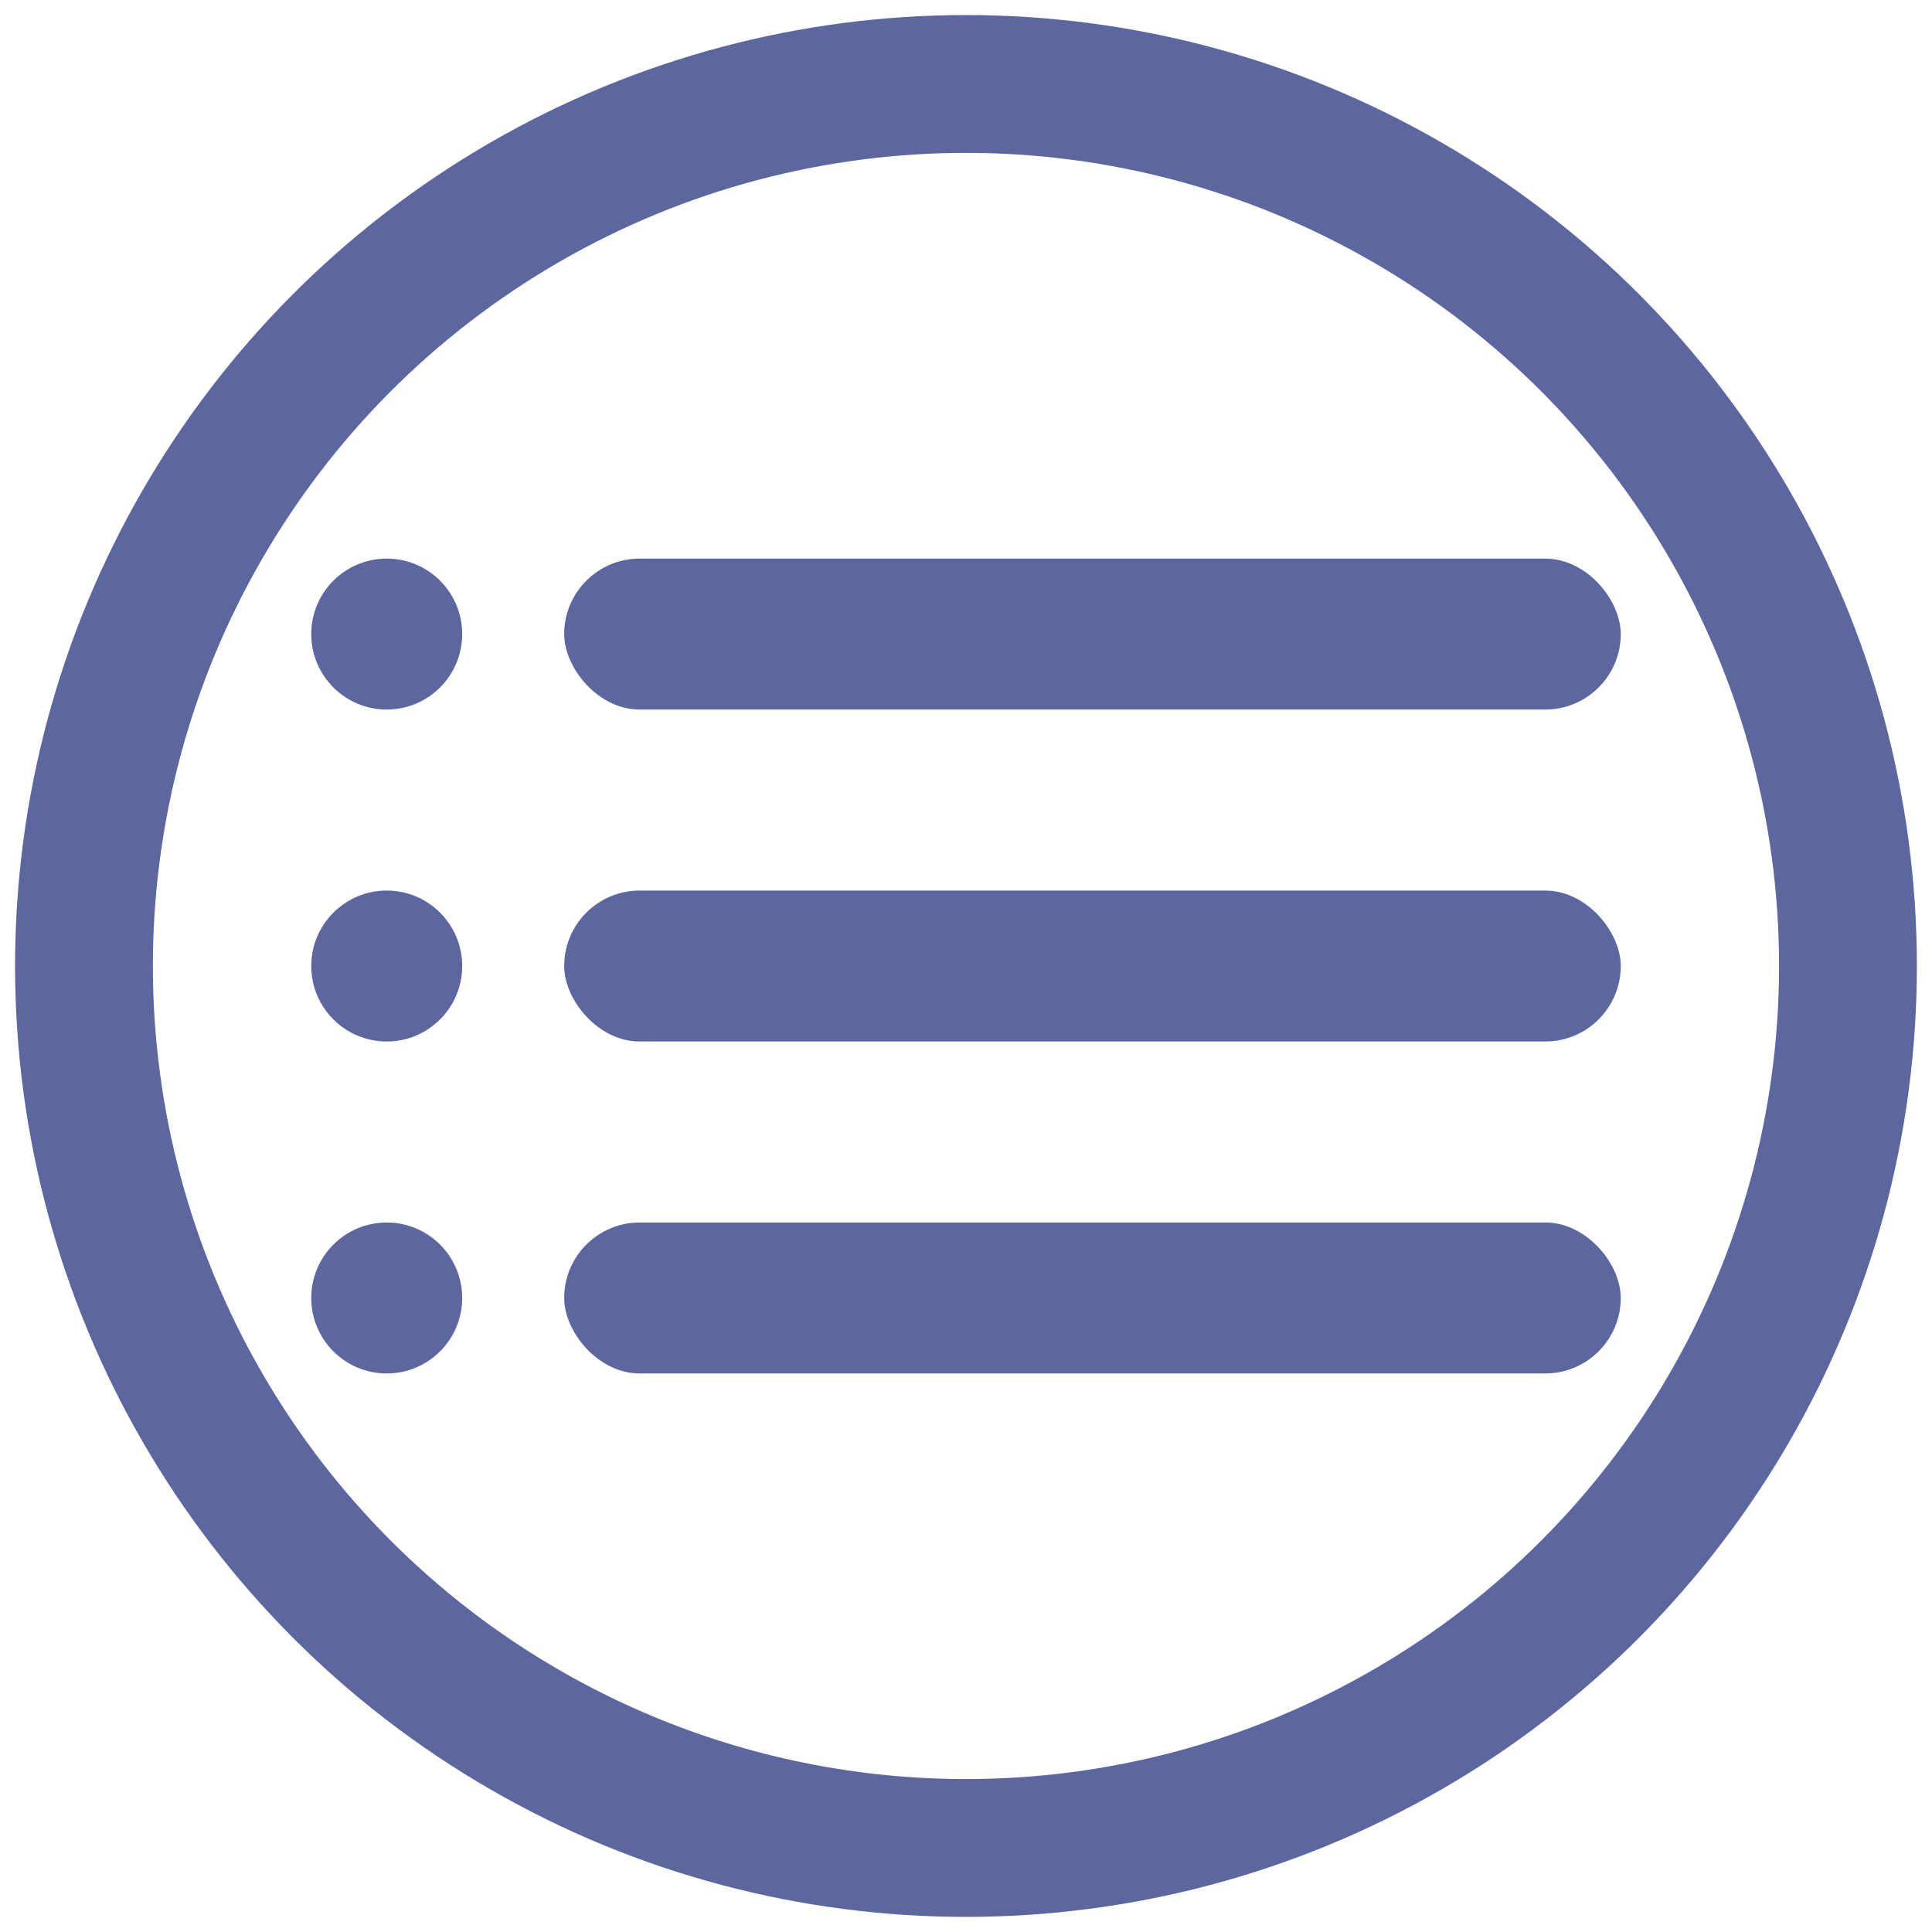 <?xml version="1.0" encoding="UTF-8" standalone="no"?>
<!-- Created with Inkscape (http://www.inkscape.org/) -->

<svg
   width="128"
   height="128"
   viewBox="0 0 33.867 33.867"
   version="1.1"
   id="svg5"
   inkscape:version="1.2 (dc2aedaf03, 2022-05-15)"
   sodipodi:docname="menu-access.svg"
   xmlns:inkscape="http://www.inkscape.org/namespaces/inkscape"
   xmlns:sodipodi="http://sodipodi.sourceforge.net/DTD/sodipodi-0.dtd"
   xmlns="http://www.w3.org/2000/svg"
   xmlns:svg="http://www.w3.org/2000/svg">
  <sodipodi:namedview
     id="namedview7"
     pagecolor="#ffffff"
     bordercolor="#666666"
     borderopacity="1.0"
     inkscape:showpageshadow="2"
     inkscape:pageopacity="0.0"
     inkscape:pagecheckerboard="0"
     inkscape:deskcolor="#d1d1d1"
     inkscape:document-units="mm"
     showgrid="false"
     inkscape:zoom="2.8284271"
     inkscape:cx="53.563339"
     inkscape:cy="42.426407"
     inkscape:window-width="1920"
     inkscape:window-height="1017"
     inkscape:window-x="-8"
     inkscape:window-y="-8"
     inkscape:window-maximized="1"
     inkscape:current-layer="layer1" />
  <defs
     id="defs2" />
  <g
     inkscape:label="Calque 1"
     inkscape:groupmode="layer"
     id="layer1">
    <g
       id="g4868"
       transform="translate(0.868,1.388)">
      <g
         id="g4778"
         transform="translate(-1.918,-0.198)">
        <rect
           style="fill:#5c67a0;fill-opacity:1;stroke-width:0.256;stroke-linecap:round;stop-color:#000000"
           id="rect845"
           width="18.521"
           height="2.646"
           x="10.94"
           y="8.602"
           ry="1.323" />
        <circle
           style="fill:#5c67a0;fill-opacity:1;stroke-width:0.261;stroke-linecap:round;stop-color:#000000"
           id="path4774"
           cx="7.829"
           cy="9.925"
           r="1.323" />
      </g>
      <g
         id="g4778-5"
         transform="translate(-1.918,5.621)">
        <rect
           style="fill:#5c67a0;fill-opacity:1;stroke-width:0.256;stroke-linecap:round;stop-color:#000000"
           id="rect845-1"
           width="18.521"
           height="2.646"
           x="10.94"
           y="8.602"
           ry="1.323" />
        <circle
           style="fill:#5c67a0;fill-opacity:1;stroke-width:0.261;stroke-linecap:round;stop-color:#000000"
           id="path4774-0"
           cx="7.829"
           cy="9.925"
           r="1.323" />
      </g>
      <g
         id="g4778-9"
         transform="translate(-1.918,11.44)">
        <rect
           style="fill:#5c67a0;fill-opacity:1;stroke-width:0.256;stroke-linecap:round;stop-color:#000000"
           id="rect845-9"
           width="18.521"
           height="2.646"
           x="10.94"
           y="8.602"
           ry="1.323" />
        <circle
           style="fill:#5c67a0;fill-opacity:1;stroke-width:0.261;stroke-linecap:round;stop-color:#000000"
           id="path4774-4"
           cx="7.829"
           cy="9.925"
           r="1.323" />
      </g>
    </g>
    <ellipse
       style="fill:none;fill-opacity:1;stroke:#5c67a0;stroke-width:2.416;stroke-linecap:round;stroke-dasharray:none;stroke-opacity:1;stop-color:#000000"
       id="path4870"
       cx="16.933"
       cy="16.933"
       rx="15.461"
       ry="15.461" />
  </g>
</svg>
